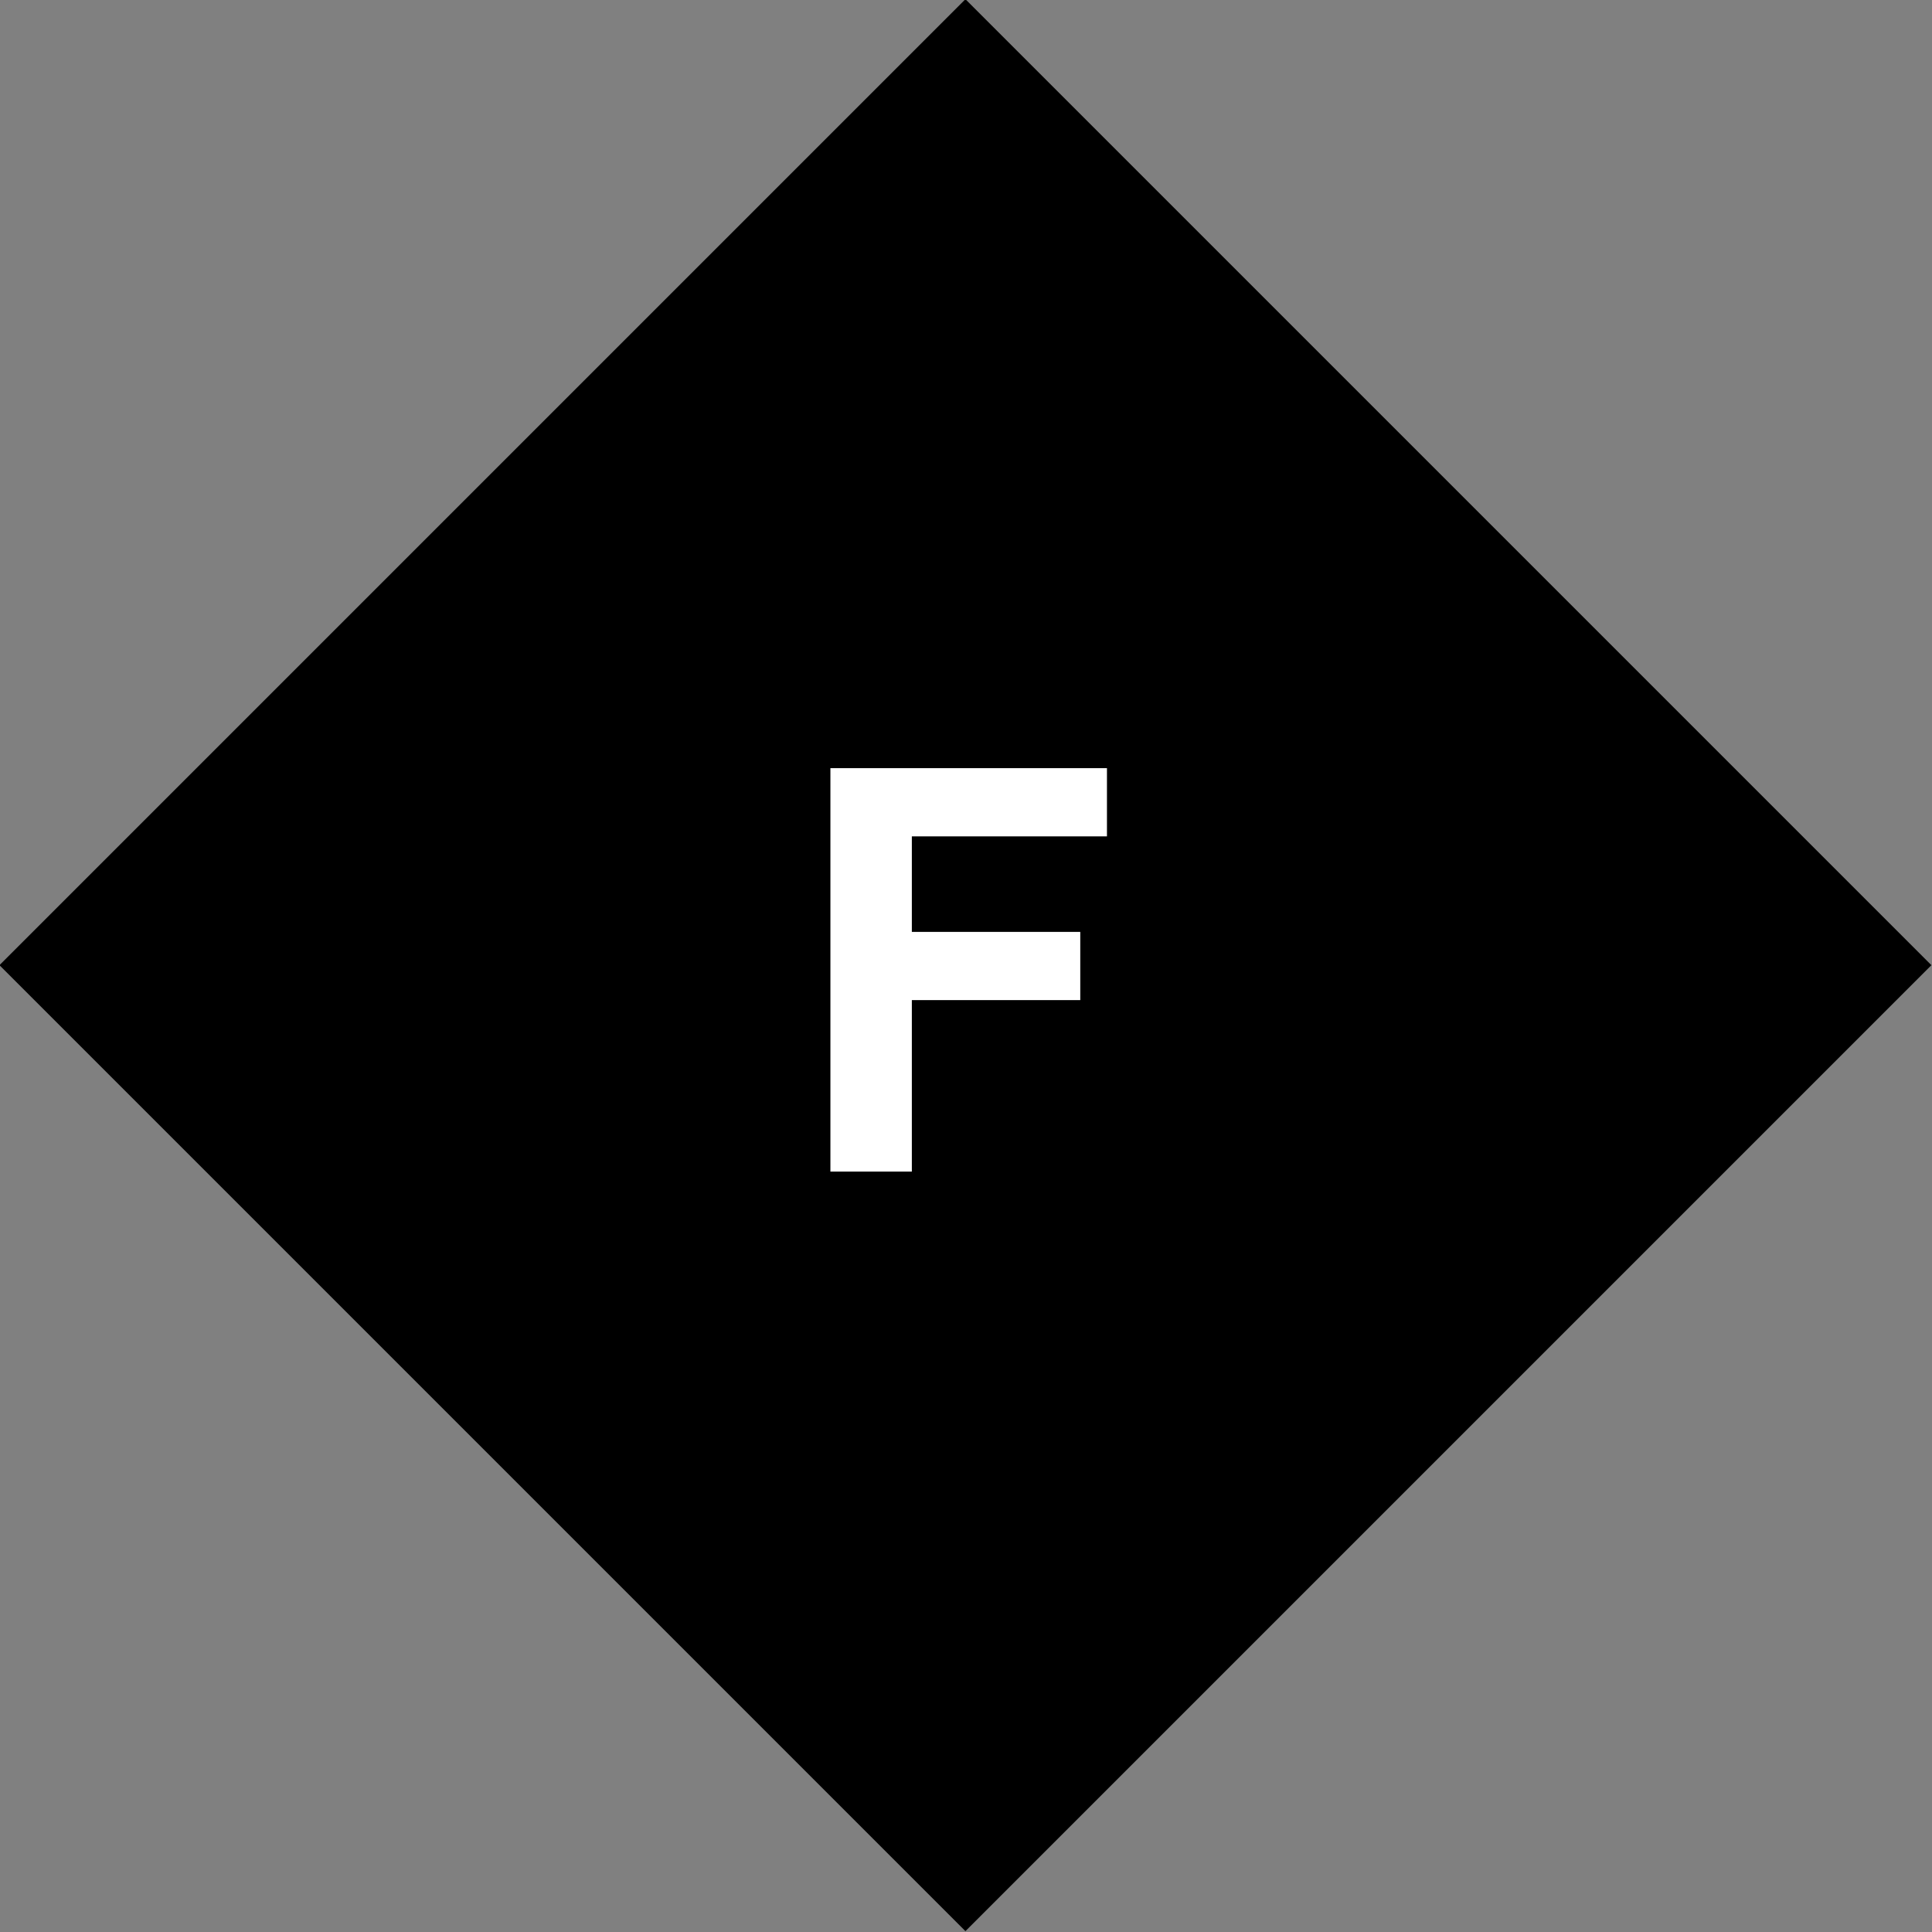 <?xml version="1.0" encoding="UTF-8" standalone="no"?>
<!-- Created with Inkscape (http://www.inkscape.org/) -->

<svg
   xmlns:dc="http://purl.org/dc/elements/1.1/"
   xmlns:cc="http://creativecommons.org/ns#"
   xmlns:rdf="http://www.w3.org/1999/02/22-rdf-syntax-ns#"
   xmlns:svg="http://www.w3.org/2000/svg"
   xmlns="http://www.w3.org/2000/svg"
   xmlns:sodipodi="http://sodipodi.sourceforge.net/DTD/sodipodi-0.dtd"
   xmlns:inkscape="http://www.inkscape.org/namespaces/inkscape"
   width="128"

   height="128"
   id="svg2"
   version="1.1"
   inkscape:version="0.48.5 r10040"
   sodipodi:docname="fiddler.svg">
  <rect width="100%" height="100%" fill="#808080" stroke="none"/>
  <defs
     id="defs4" />
  <sodipodi:namedview
     id="base"
     pagecolor="#ffffff"
     bordercolor="#666666"
     borderopacity="1.0"
     inkscape:pageopacity="0.0"
     inkscape:pageshadow="2"
     inkscape:zoom="2.8284271"
     inkscape:cx="132.781"
     inkscape:cy="91.026811"
     inkscape:document-units="px"
     inkscape:current-layer="g3776"
     showgrid="false"
     fit-margin-top="0"
     fit-margin-left="0"
     fit-margin-right="0"
     fit-margin-bottom="0"
     inkscape:window-width="1920"
     inkscape:window-height="1017"
     inkscape:window-x="-8"
     inkscape:window-y="-8"
     inkscape:window-maximized="1" />

  <g
     inkscape:label="Ebene 1"
     inkscape:groupmode="layer"
     id="layer1"
     transform="translate(-511.487,-660.148)">
    <g
       id="g3776"
       transform="matrix(2.667,0,0,2.667,-852.479,-1313.58)">
      <rect
         transform="matrix(0.707,0.707,-0.707,0.707,0,0)"
         y="144.717"
         x="902.01"
         height="33.941"
         width="33.941"
         id="rect2996"
         style="fill:#000;fill-opacity:1;stroke:none" />
      <g
         style="font-size:14px;font-style:normal;font-variant:normal;font-weight:bold;font-stretch:normal;line-height:125%;letter-spacing:0px;word-spacing:0px;fill:#ffffff;fill-opacity:1;stroke:none;font-family:Arial;-inkscape-font-specification:Arial Bold"
         id="text3766">
        <path
           d="m 532.052,769.159 0,-10.021 6.87,0 0,1.695 -4.847,0 0,2.372 4.184,0 0,1.695 -4.184,0 0,4.259 z"
           style="fill:#ffffff;font-family:Arial;-inkscape-font-specification:Arial Bold"
           id="path3785" />
      </g>
    </g>
  </g>
</svg>
